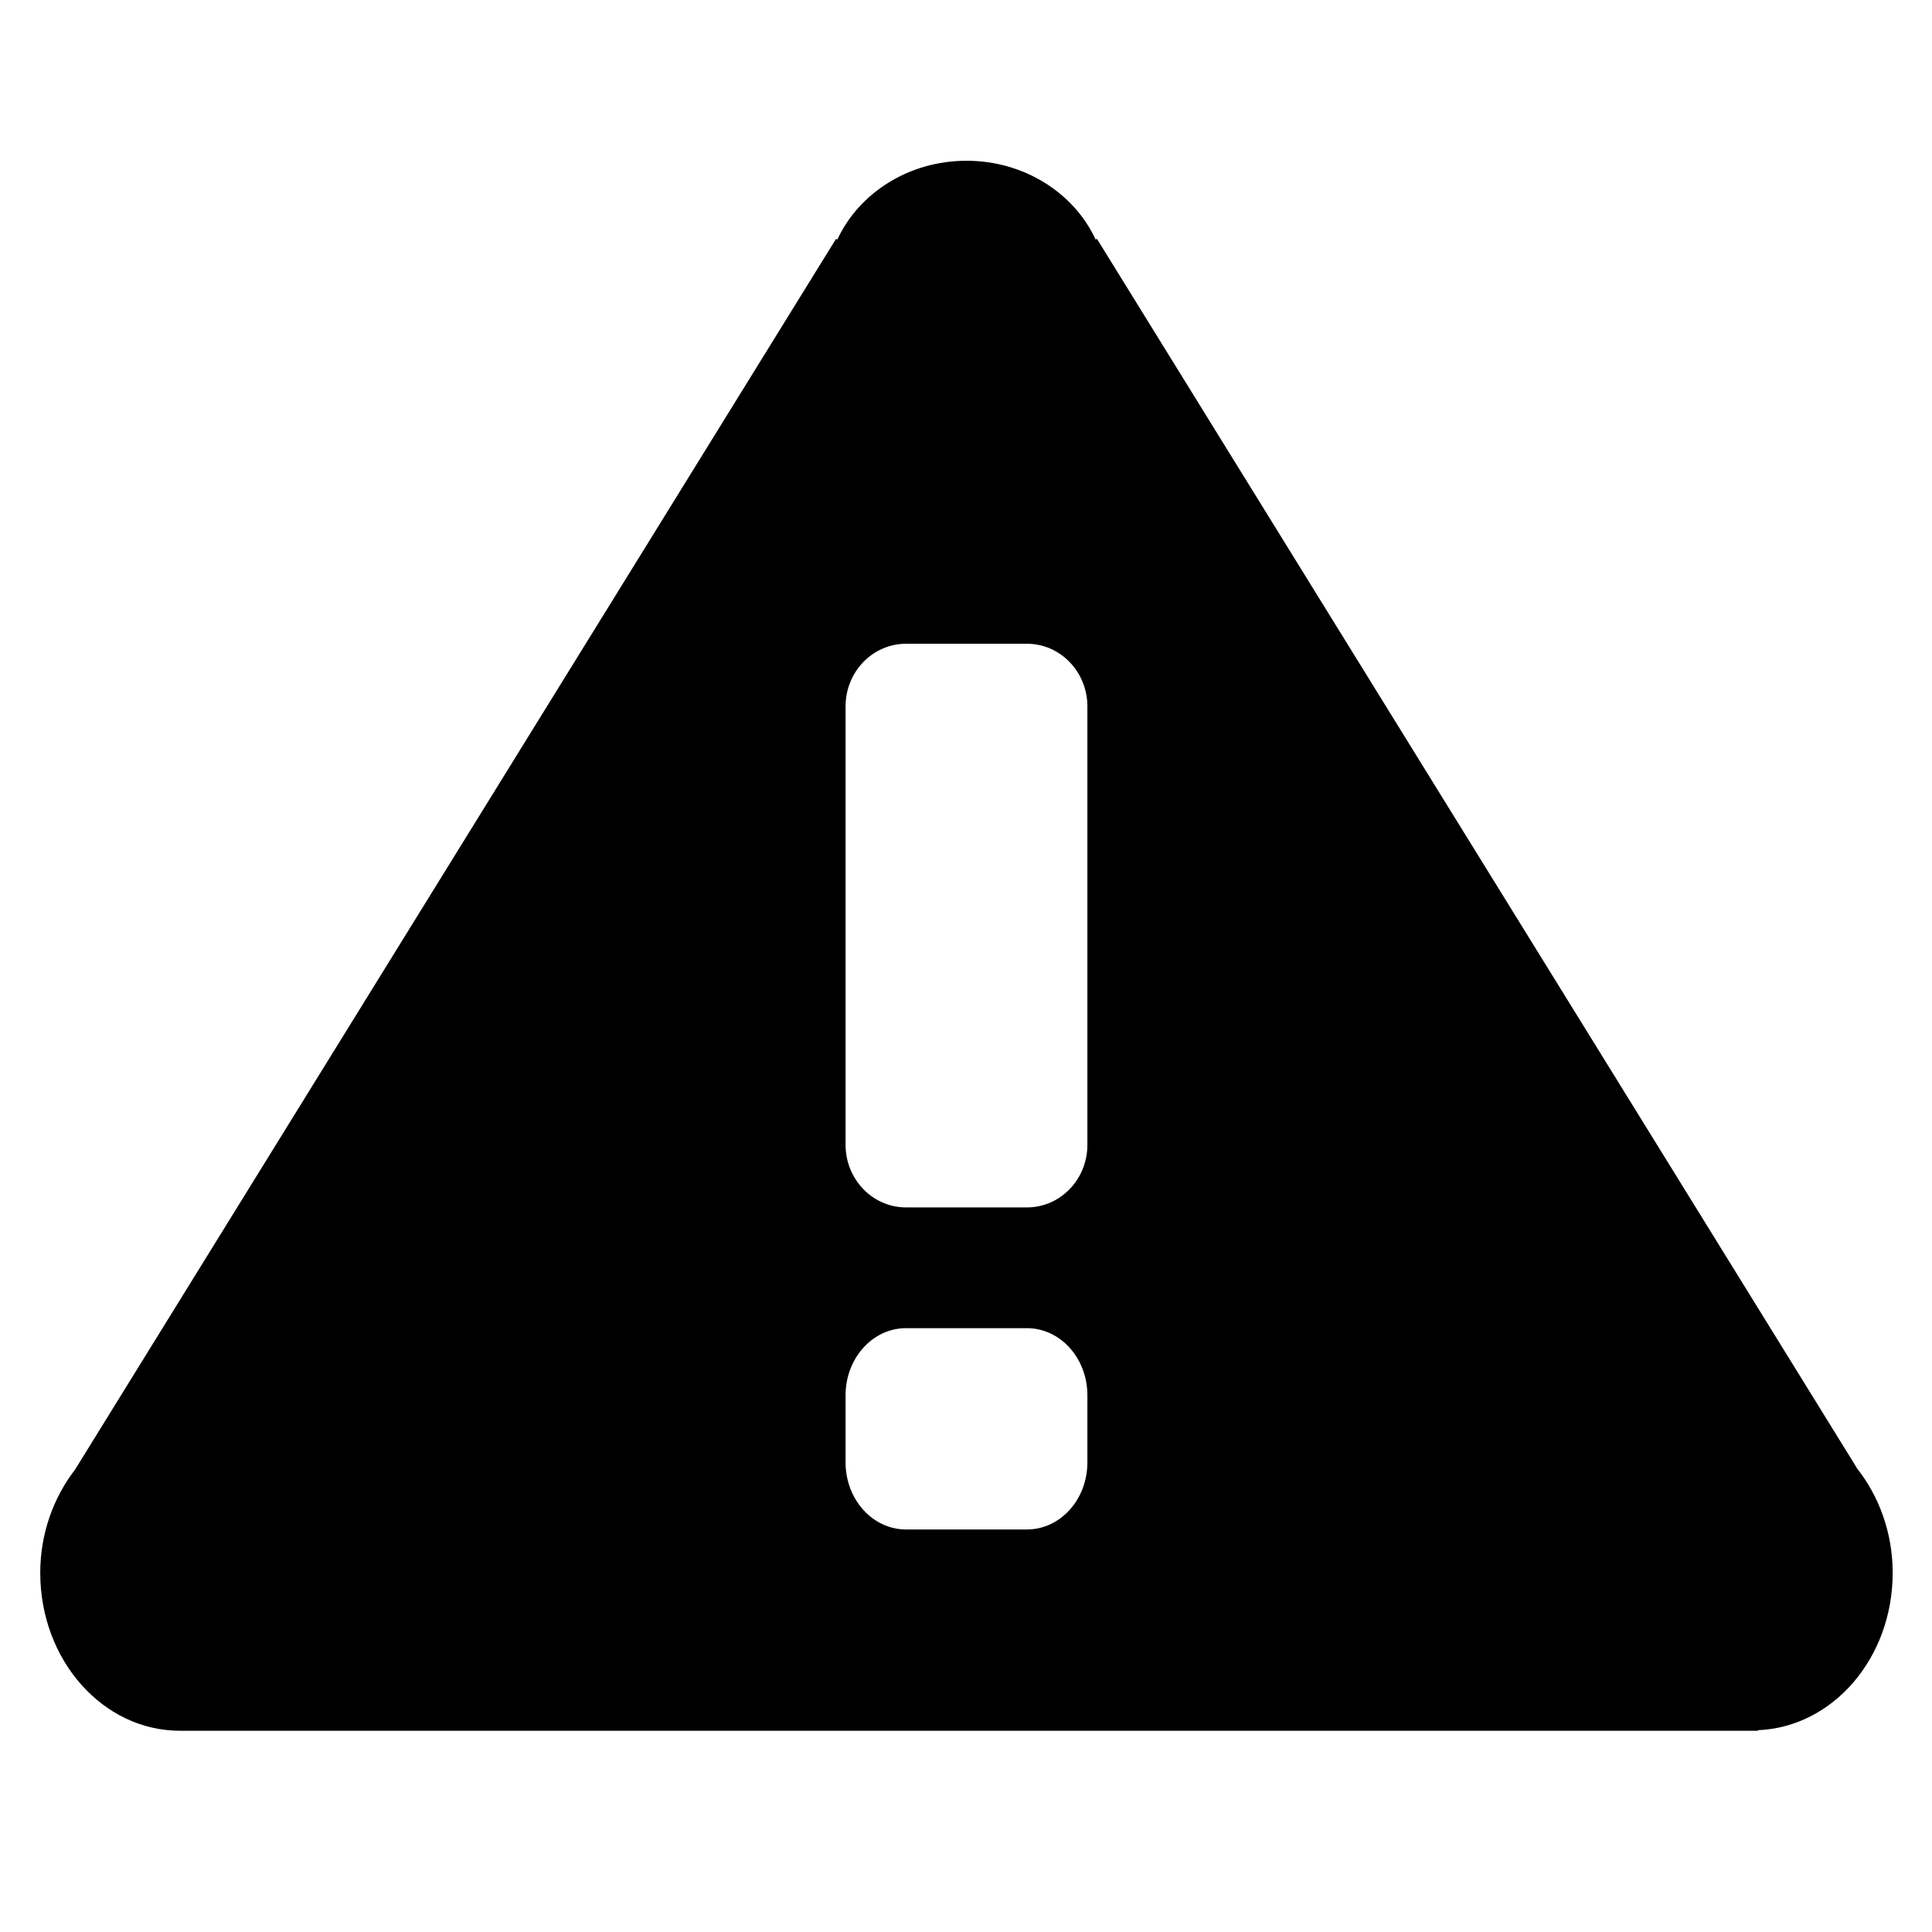 <svg xmlns="http://www.w3.org/2000/svg" width="48" height="48" viewBox="0 0 48 48">
    <path d="M47.023,39.078c0,2.119-1.49,3.834-3.348,3.908c0,0.005,0,0.01,0.001,0.014H4.483
        c0,0,0-0.001,0-0.002C4.479,42.998,4.475,43,4.47,43C2.554,43,1,41.244,1,39.078c0-0.987,0.334-1.879,0.866-2.568L20.77,5.936
        c0.011,0.005,0.023,0.009,0.034,0.015c0.533-1.15,1.769-1.957,3.208-1.957S26.687,4.8,27.22,5.95
        c0.012-0.006,0.023-0.01,0.034-0.015l18.874,30.528c-0.001,0.001-0.002,0.002-0.003,0.003C46.678,37.161,47.023,38.07,47.023,39.078
        z M27.016,17.551c0-0.859-0.672-1.557-1.502-1.557H22.51c-0.83,0-1.502,0.697-1.502,1.557v10.891c0,0.859,0.672,1.556,1.502,1.556
        h3.004c0.83,0,1.502-0.696,1.502-1.556V17.551z M27.016,34.665c0-0.92-0.672-1.667-1.502-1.667H22.51
        c-0.83,0-1.502,0.747-1.502,1.667v1.668c0,0.92,0.672,1.666,1.502,1.666h3.004c0.83,0,1.502-0.746,1.502-1.666V34.665z"/>
</svg>
